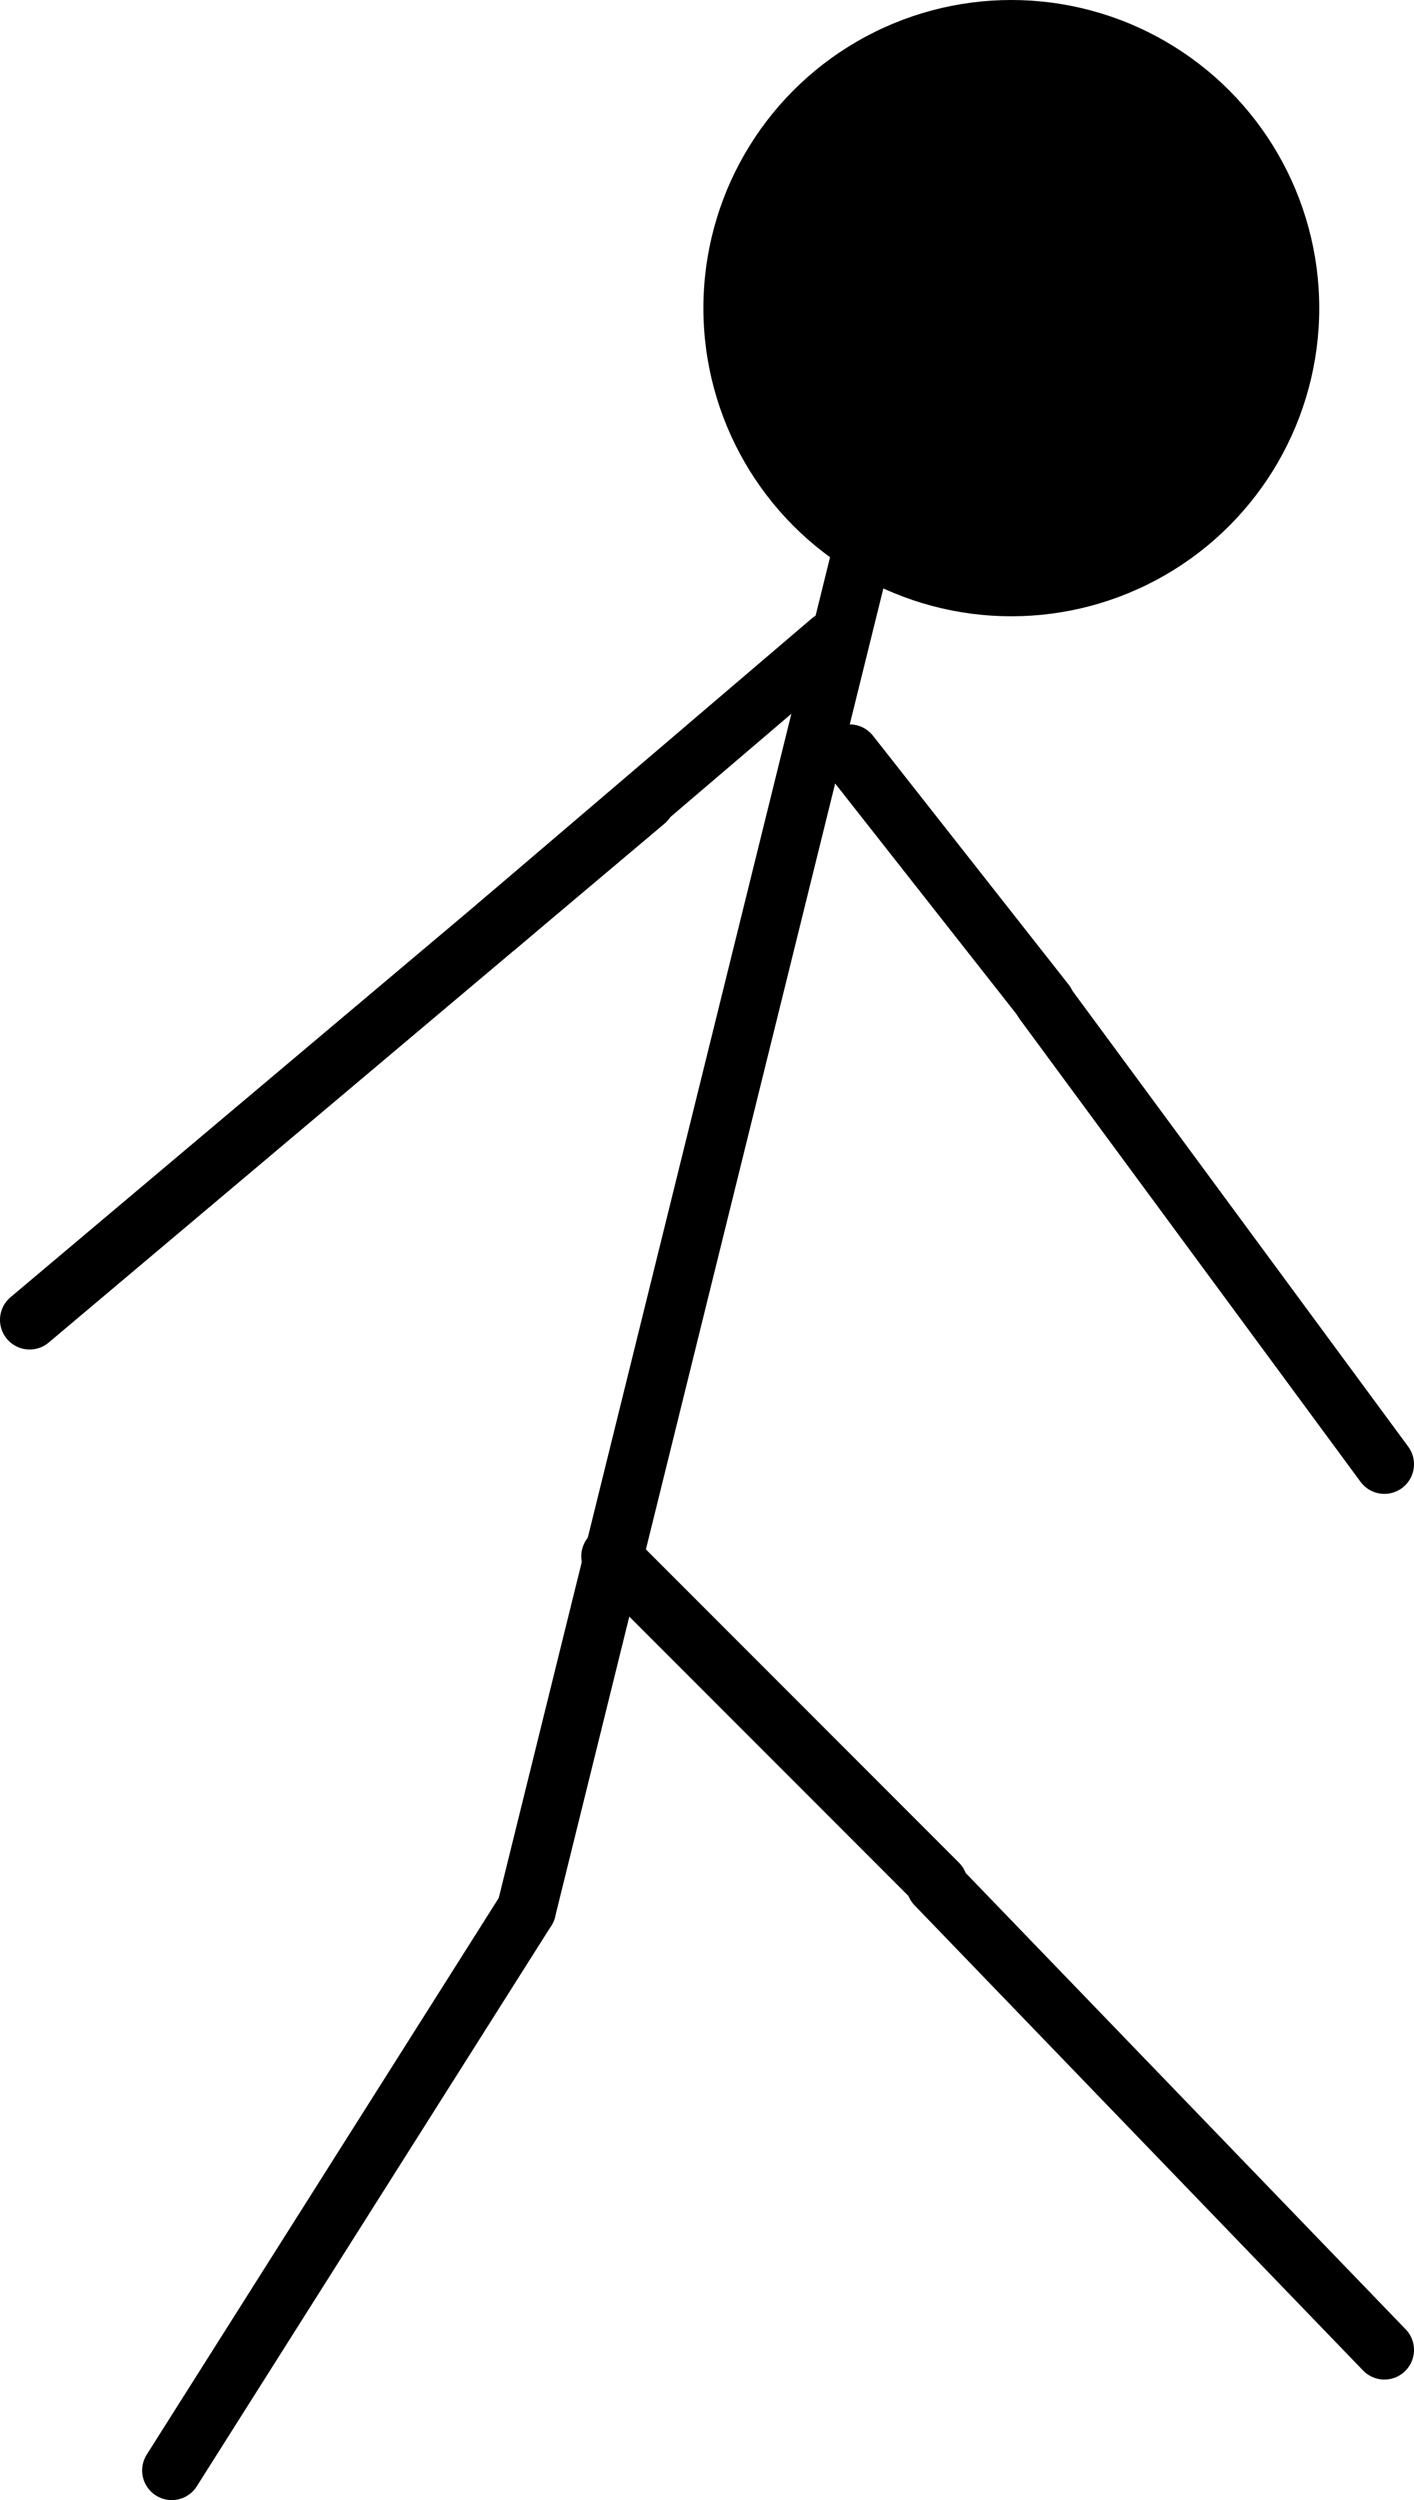 <svg xmlns="http://www.w3.org/2000/svg" viewBox="0 0 954.8 1687"><defs><style>.cls-1{fill:none;stroke:#000;stroke-linecap:round;stroke-miterlimit:10;stroke-width:40px;}</style></defs><g id="Layer_2" data-name="Layer 2"><g id="Layer_1-2" data-name="Layer 1"><circle cx="682.89" cy="207.93" r="207.93"/><line class="cls-1" x1="591.2" y1="335.11" x2="355.42" y2="1288.65"/><line class="cls-1" x1="435.84" y1="540.47" x2="20" y2="890.62"/><line class="cls-1" x1="561.18" y1="432.49" x2="335.63" y2="624.85"/><line class="cls-1" x1="355.42" y1="1288.65" x2="115.98" y2="1667"/><line class="cls-1" x1="573.75" y1="508.81" x2="705.86" y2="676.74"/><line class="cls-1" x1="704.64" y1="675.8" x2="934.8" y2="988.03"/><line class="cls-1" x1="412.5" y1="1050.14" x2="633.42" y2="1271.06"/><line class="cls-1" x1="934.8" y1="1585.67" x2="631.99" y2="1271.83"/></g></g></svg>